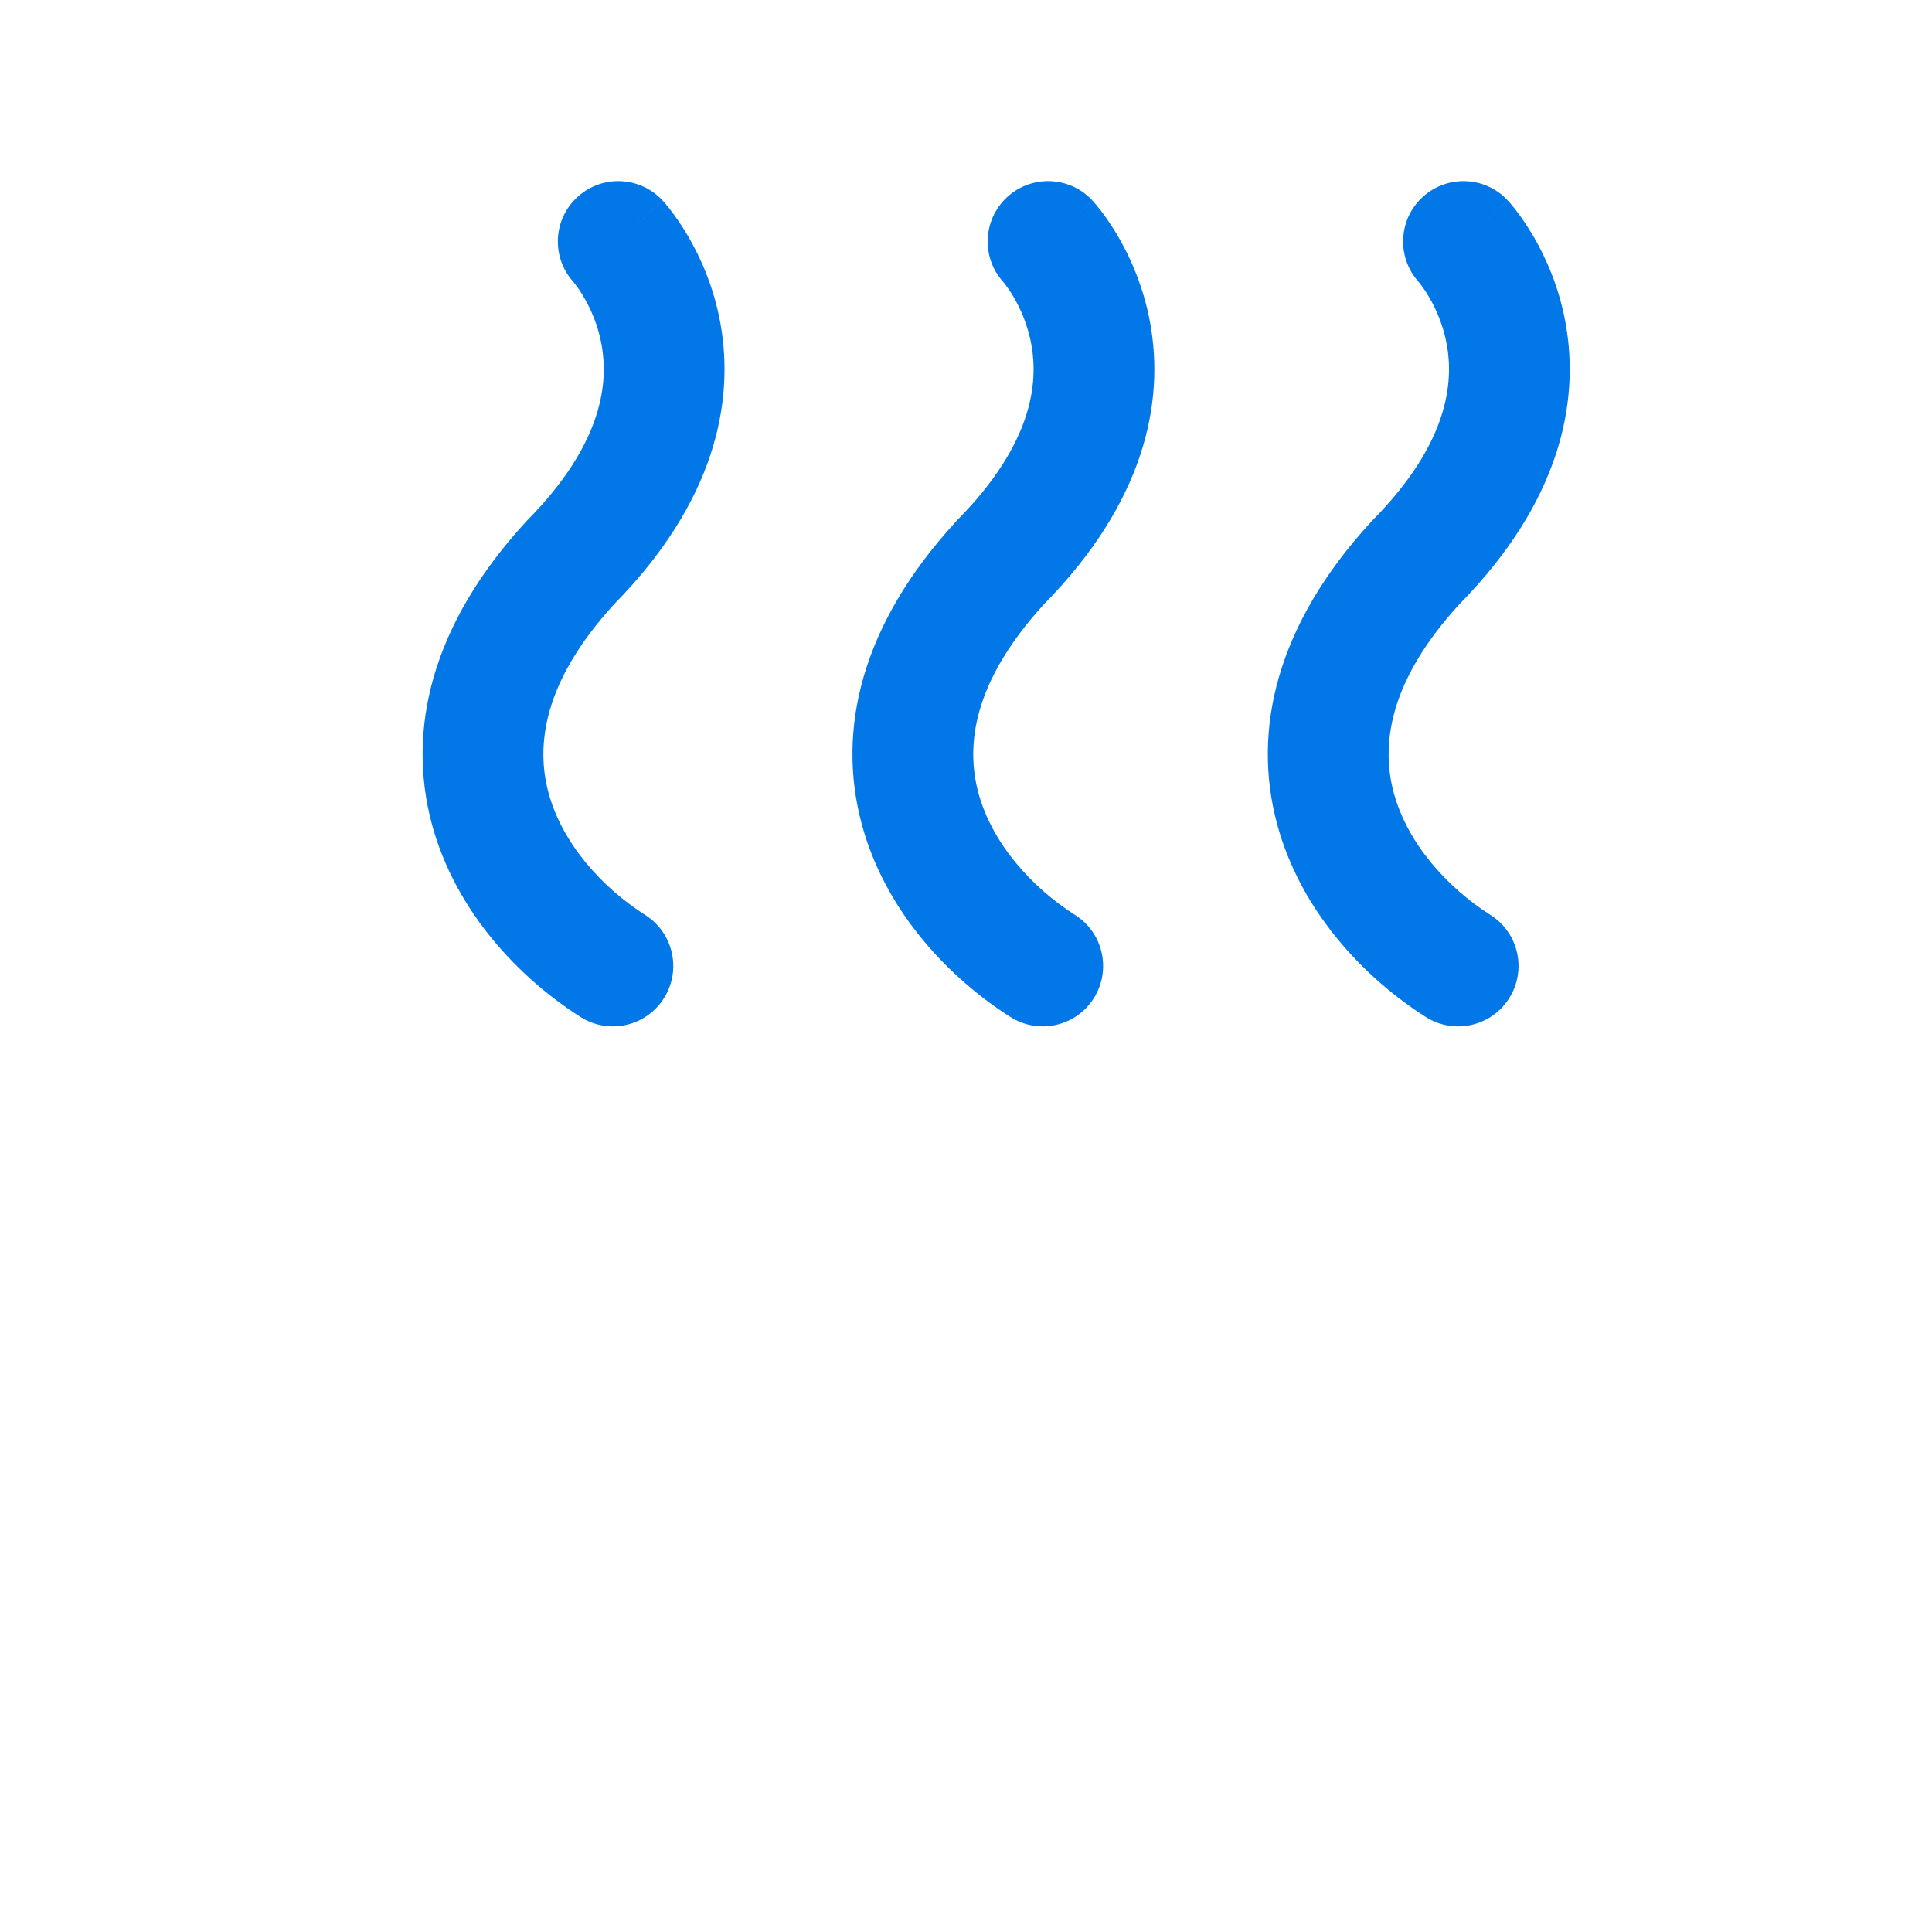 <svg width="32" height="32" viewBox="0 0 32 32" fill="none" xmlns="http://www.w3.org/2000/svg">
    <path fill-rule="evenodd" clip-rule="evenodd" d="M16.68 3.266C17.086 2.891 17.719 2.916 18.094 3.321L17.373 3.987C18.094 3.321 18.094 3.322 18.095 3.322L18.096 3.323L18.098 3.326L18.102 3.331L18.114 3.344C18.123 3.354 18.134 3.366 18.146 3.381C18.171 3.411 18.203 3.45 18.241 3.499C18.315 3.596 18.411 3.733 18.512 3.904C18.713 4.246 18.942 4.743 19.053 5.364C19.285 6.666 18.961 8.31 17.292 10.007C16.105 11.305 15.999 12.357 16.203 13.124C16.427 13.967 17.09 14.7 17.808 15.156C18.274 15.452 18.411 16.07 18.115 16.536C17.819 17.003 17.201 17.14 16.735 16.844C15.736 16.209 14.661 15.108 14.27 13.638C13.859 12.093 14.258 10.353 15.831 8.642C15.839 8.633 15.847 8.624 15.855 8.615C17.123 7.332 17.192 6.323 17.084 5.715C17.024 5.38 16.899 5.107 16.788 4.918C16.733 4.824 16.683 4.755 16.651 4.713C16.636 4.692 16.624 4.679 16.619 4.673C16.618 4.672 16.618 4.671 16.617 4.67C16.25 4.264 16.278 3.638 16.68 3.266Z" fill="#0277E7" />
    <path fill-rule="evenodd" clip-rule="evenodd" d="M23.561 3.266C23.967 2.891 24.599 2.916 24.974 3.321L24.253 3.987C24.974 3.321 24.974 3.322 24.975 3.322L24.976 3.323L24.978 3.326L24.983 3.331L24.994 3.344C25.003 3.354 25.014 3.366 25.027 3.381C25.052 3.411 25.084 3.45 25.121 3.499C25.195 3.596 25.291 3.733 25.392 3.904C25.593 4.246 25.823 4.743 25.933 5.364C26.165 6.666 25.841 8.31 24.172 10.007C22.985 11.305 22.879 12.357 23.083 13.124C23.308 13.967 23.97 14.7 24.688 15.156C25.154 15.452 25.292 16.07 24.995 16.536C24.699 17.003 24.081 17.14 23.615 16.844C22.616 16.209 21.542 15.108 21.15 13.638C20.739 12.093 21.138 10.353 22.711 8.642C22.719 8.633 22.727 8.624 22.736 8.615C24.003 7.332 24.073 6.323 23.965 5.715C23.905 5.38 23.78 5.107 23.668 4.918C23.613 4.824 23.564 4.755 23.532 4.713C23.516 4.692 23.505 4.679 23.5 4.673C23.499 4.672 23.498 4.671 23.498 4.67C23.131 4.264 23.158 3.638 23.561 3.266Z" fill="#0277E7" />
    <path fill-rule="evenodd" clip-rule="evenodd" d="M9.561 3.266C9.967 2.891 10.599 2.916 10.974 3.321L10.254 3.987C10.974 3.321 10.975 3.322 10.975 3.322L10.976 3.323L10.978 3.326L10.983 3.331L10.994 3.344C11.003 3.354 11.014 3.366 11.027 3.381C11.052 3.411 11.084 3.45 11.121 3.499C11.195 3.596 11.291 3.733 11.392 3.904C11.593 4.246 11.823 4.743 11.934 5.364C12.165 6.666 11.841 8.31 10.172 10.007C8.985 11.305 8.879 12.357 9.083 13.124C9.308 13.967 9.97 14.7 10.688 15.156C11.154 15.452 11.292 16.07 10.995 16.536C10.699 17.003 10.081 17.14 9.615 16.844C8.616 16.209 7.542 15.108 7.15 13.638C6.74 12.093 7.138 10.353 8.711 8.642C8.719 8.633 8.727 8.624 8.736 8.615C10.003 7.332 10.073 6.323 9.965 5.715C9.905 5.38 9.78 5.107 9.668 4.918C9.613 4.824 9.564 4.755 9.532 4.713C9.516 4.692 9.505 4.679 9.5 4.673C9.499 4.672 9.498 4.671 9.498 4.67C9.131 4.264 9.158 3.638 9.561 3.266Z" fill="#0277E7" />
</svg>
    